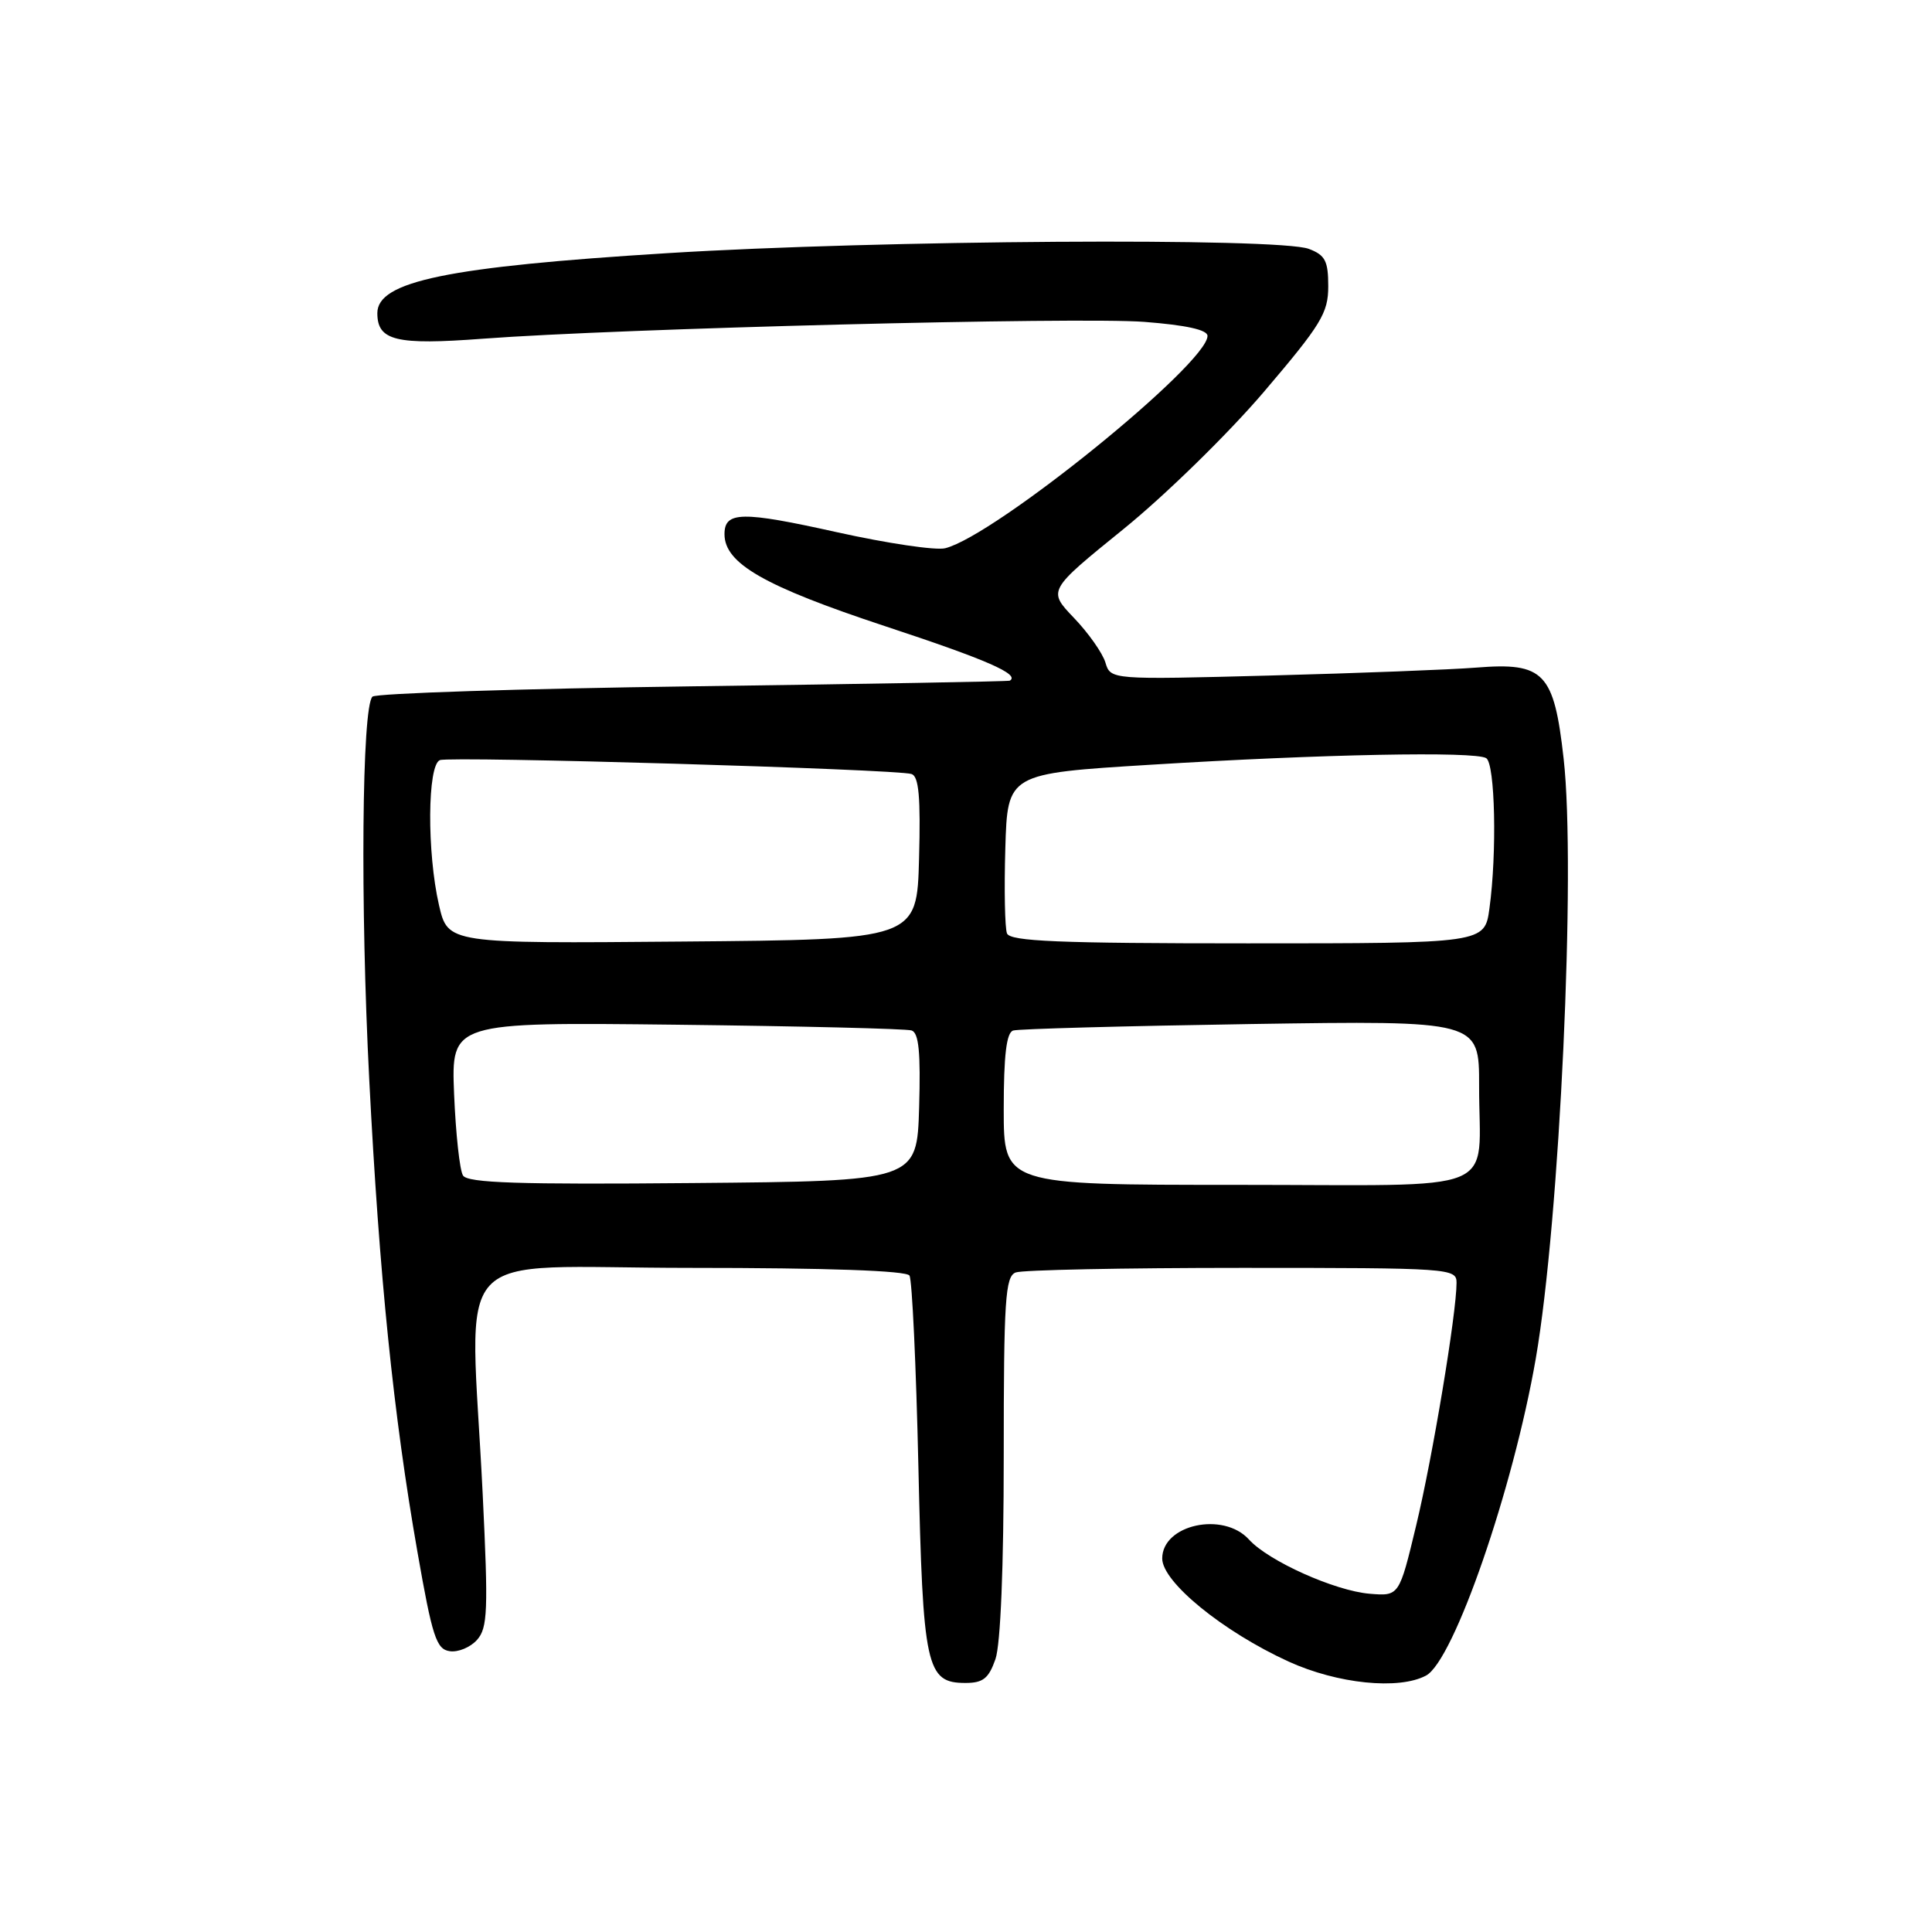 <?xml version="1.0" encoding="UTF-8" standalone="no"?>
<!DOCTYPE svg PUBLIC "-//W3C//DTD SVG 1.1//EN" "http://www.w3.org/Graphics/SVG/1.1/DTD/svg11.dtd" >
<svg xmlns="http://www.w3.org/2000/svg" xmlns:xlink="http://www.w3.org/1999/xlink" version="1.1" viewBox="0 0 256 256">
 <g >
 <path fill="currentColor"
d=" M 131.90 219.85 C 132.58 217.91 133.00 207.62 133.00 192.96 C 133.00 172.23 133.20 169.14 134.58 168.61 C 135.45 168.27 148.95 168.00 164.58 168.00 C 192.19 168.00 193.00 168.06 193.00 169.97 C 193.00 174.01 189.83 193.07 187.65 202.13 C 185.40 211.50 185.40 211.50 181.49 211.18 C 176.89 210.80 168.08 206.85 165.50 204.00 C 162.10 200.24 154.00 202.01 154.00 206.51 C 154.00 209.63 162.04 216.18 170.73 220.16 C 177.23 223.12 185.35 223.95 188.96 222.02 C 192.63 220.06 200.50 197.31 203.50 180.01 C 206.67 161.71 208.84 115.17 207.19 100.53 C 205.91 89.11 204.60 87.74 195.62 88.46 C 192.25 88.73 179.97 89.20 168.33 89.51 C 147.16 90.07 147.16 90.07 146.47 87.78 C 146.09 86.53 144.22 83.87 142.30 81.87 C 138.83 78.24 138.83 78.24 148.85 70.12 C 154.36 65.66 162.72 57.49 167.44 51.96 C 175.07 43.00 176.00 41.49 176.00 37.93 C 176.00 34.58 175.60 33.80 173.43 32.98 C 169.44 31.46 116.36 31.81 88.50 33.54 C 59.29 35.35 50.00 37.27 50.00 41.49 C 50.00 45.15 52.47 45.75 64.00 44.88 C 82.08 43.52 142.84 41.98 151.62 42.65 C 157.17 43.08 160.00 43.70 160.00 44.51 C 160.00 48.20 131.90 70.96 125.26 72.64 C 124.02 72.96 117.58 72.00 110.94 70.53 C 98.27 67.71 96.00 67.75 96.00 70.78 C 96.00 74.66 101.25 77.67 117.24 82.96 C 130.79 87.43 135.17 89.35 133.81 90.19 C 133.64 90.30 114.75 90.63 91.83 90.94 C 68.91 91.25 49.80 91.87 49.35 92.31 C 47.95 93.72 47.73 119.79 48.93 143.11 C 50.26 169.10 52.14 187.54 55.31 205.62 C 57.28 216.89 57.82 218.54 59.59 218.79 C 60.70 218.96 62.33 218.28 63.21 217.29 C 64.62 215.71 64.71 213.42 63.96 198.00 C 62.31 164.26 58.89 168.00 91.44 168.00 C 109.66 168.00 120.11 168.37 120.51 169.02 C 120.86 169.58 121.39 180.94 121.69 194.27 C 122.29 220.98 122.72 223.00 127.93 223.00 C 130.26 223.00 131.01 222.40 131.90 219.85 Z  M 61.35 155.76 C 60.91 155.07 60.39 150.21 60.17 144.97 C 59.79 135.44 59.79 135.44 89.64 135.78 C 106.06 135.97 120.08 136.31 120.79 136.54 C 121.75 136.86 122.00 139.45 121.79 146.73 C 121.50 156.50 121.50 156.50 91.82 156.76 C 68.74 156.97 61.96 156.75 61.35 155.76 Z  M 133.00 146.97 C 133.00 139.82 133.36 136.82 134.25 136.55 C 134.94 136.33 149.11 135.95 165.75 135.69 C 196.00 135.23 196.00 135.23 195.99 143.86 C 195.96 158.52 199.68 157.00 163.88 157.00 C 133.00 157.00 133.00 157.00 133.00 146.97 Z  M 58.17 119.94 C 56.56 112.94 56.63 101.36 58.29 100.72 C 59.71 100.18 118.73 101.91 120.78 102.56 C 121.75 102.86 122.00 105.64 121.78 113.73 C 121.50 124.50 121.50 124.50 90.42 124.76 C 59.35 125.03 59.35 125.03 58.17 119.94 Z  M 133.43 123.68 C 133.15 122.95 133.05 117.89 133.21 112.43 C 133.50 102.50 133.50 102.50 152.50 101.33 C 175.13 99.93 195.44 99.53 196.93 100.46 C 198.11 101.19 198.37 113.01 197.36 120.36 C 196.73 125.00 196.73 125.00 165.33 125.00 C 140.24 125.00 133.84 124.73 133.43 123.68 Z "/>
</g>
</svg>